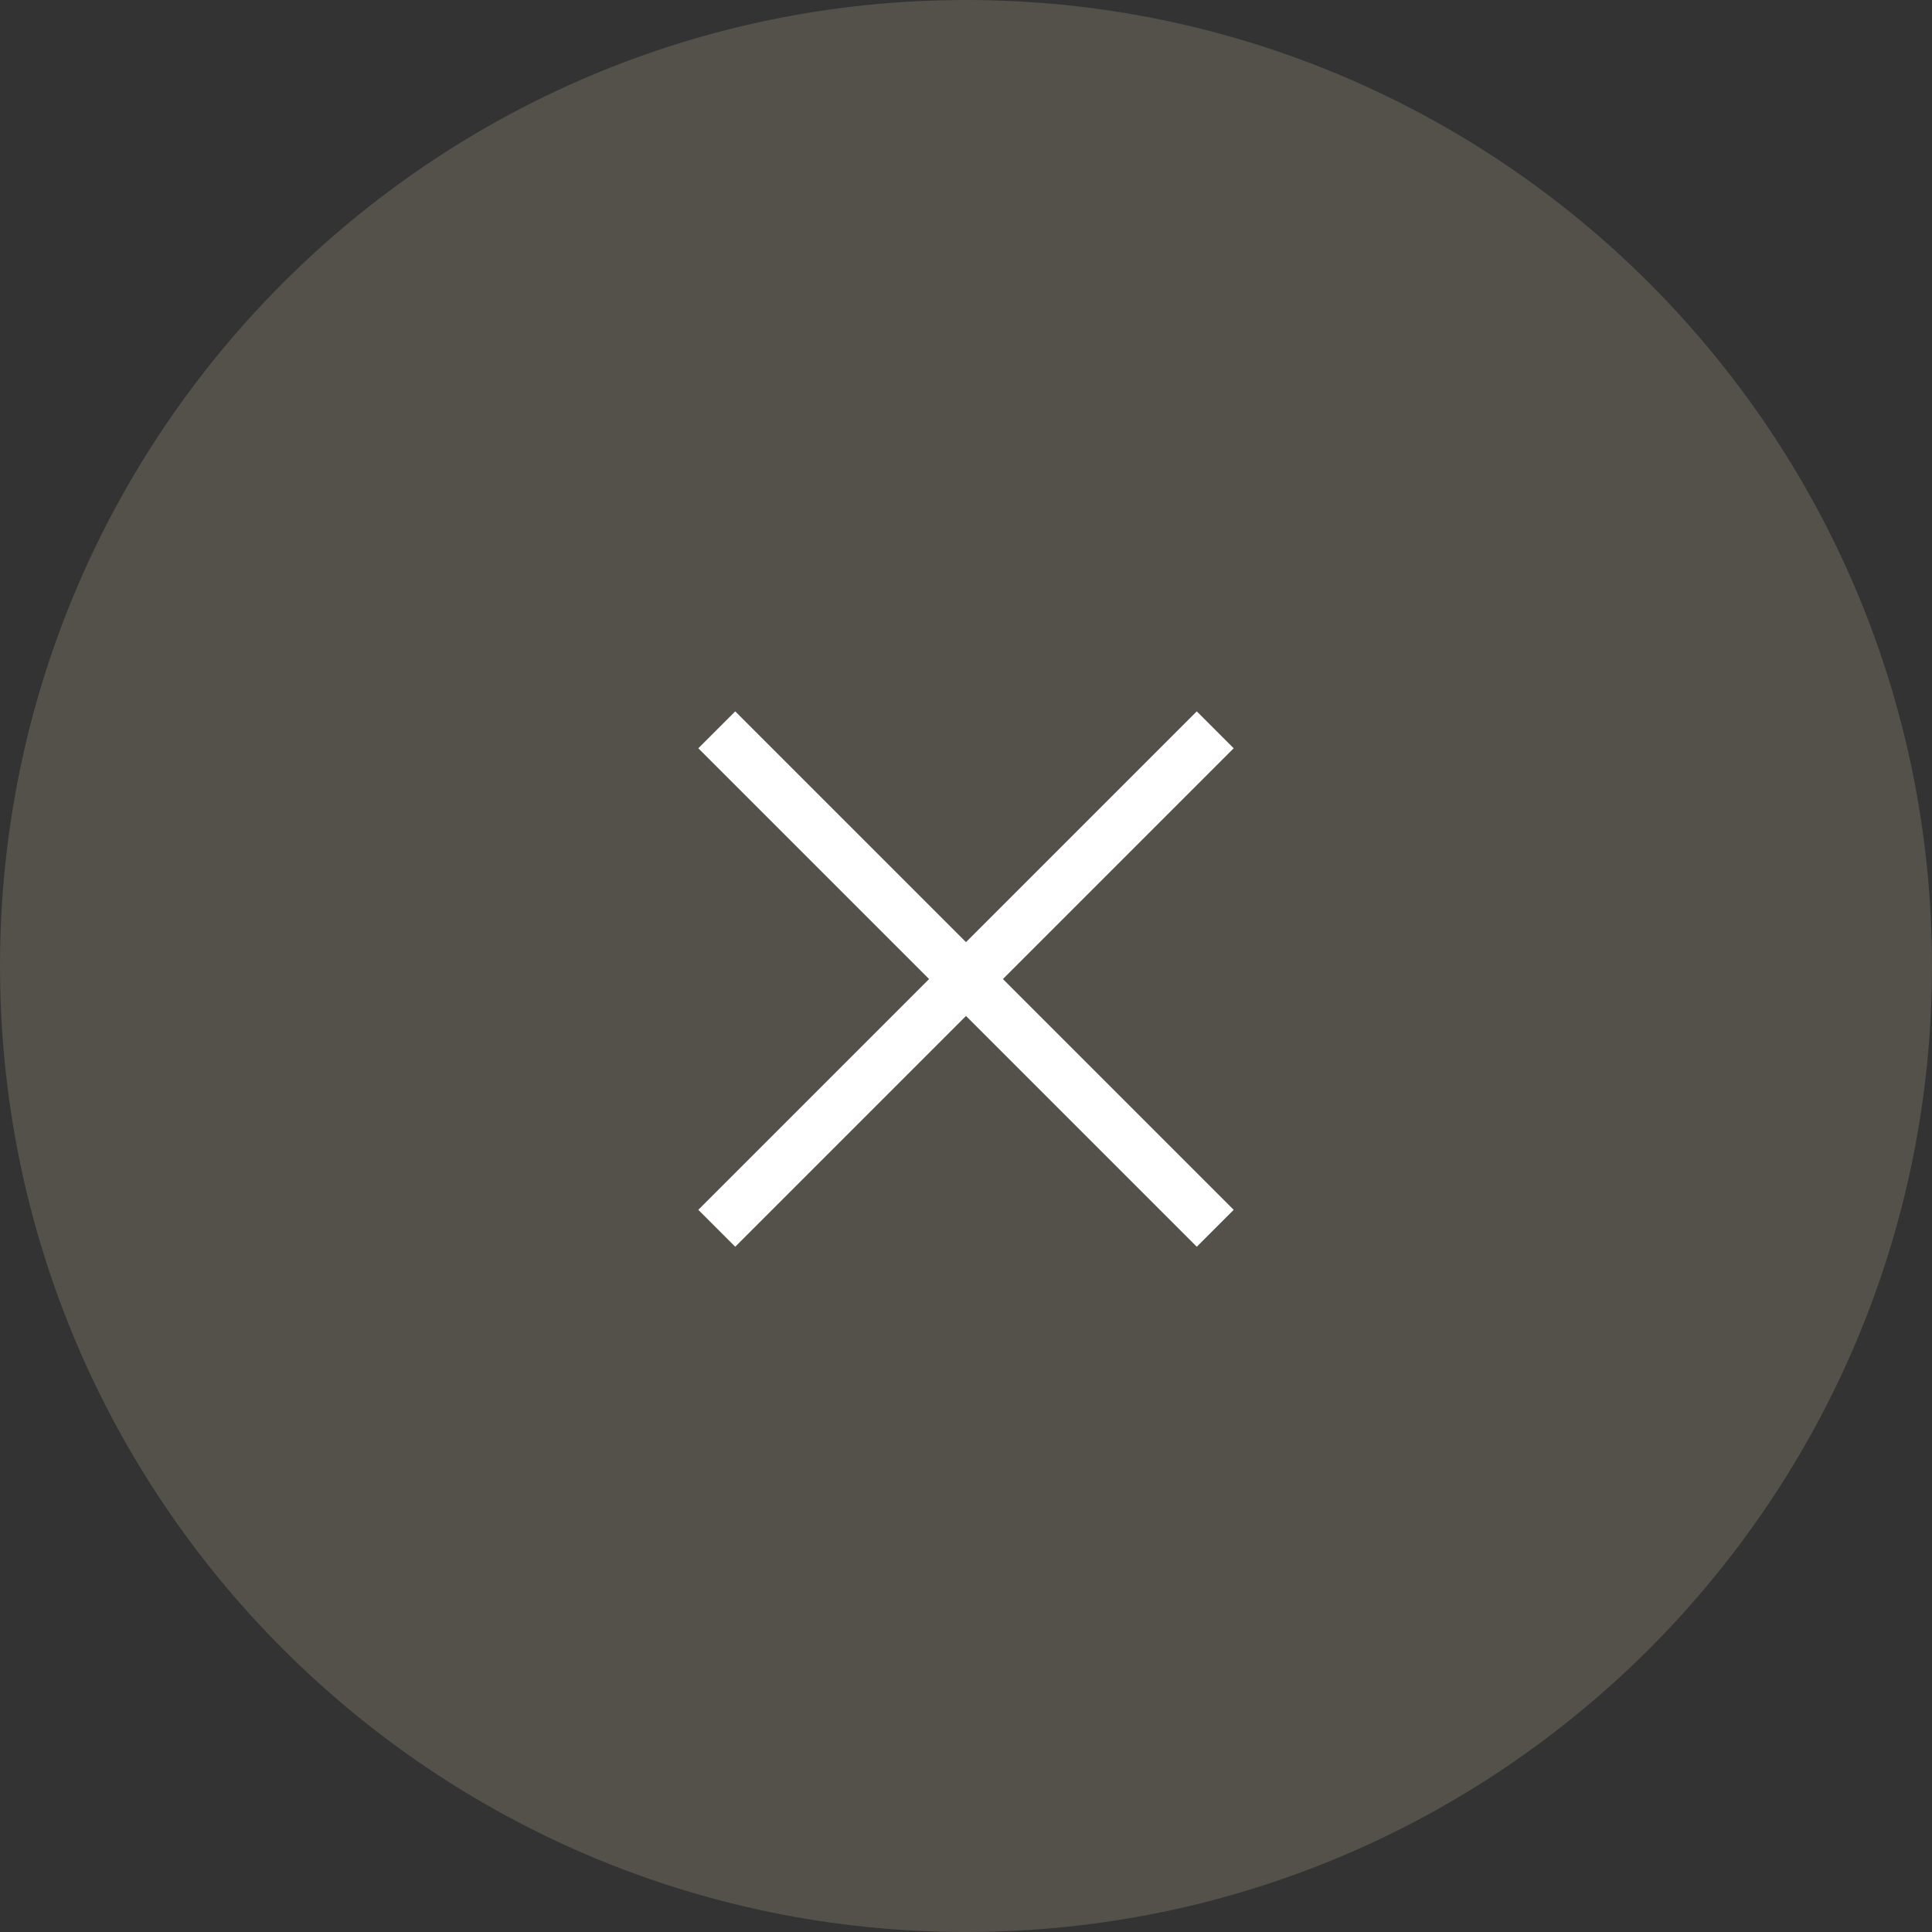 <svg xmlns="http://www.w3.org/2000/svg" width="74" height="74">
    <rect width="100%" height="100%" fill="#333333" stroke="none"/>
    <path fill="#9C9780" fill-rule="evenodd" d="M37 0c20.435 0 37 16.565 37 37S57.435 74 37 74 0 57.435 0 37 16.565 0 37 0z" opacity=".302"/>
    <path fill="#FFF" fill-rule="evenodd" d="M47.253 46.339l-1.414 1.414L37 38.914l-8.839 8.839-1.414-1.414 8.839-8.839-8.839-8.839 1.414-1.414L37 36.086l8.839-8.839 1.414 1.414-8.839 8.839 8.839 8.839z"/>
</svg>
